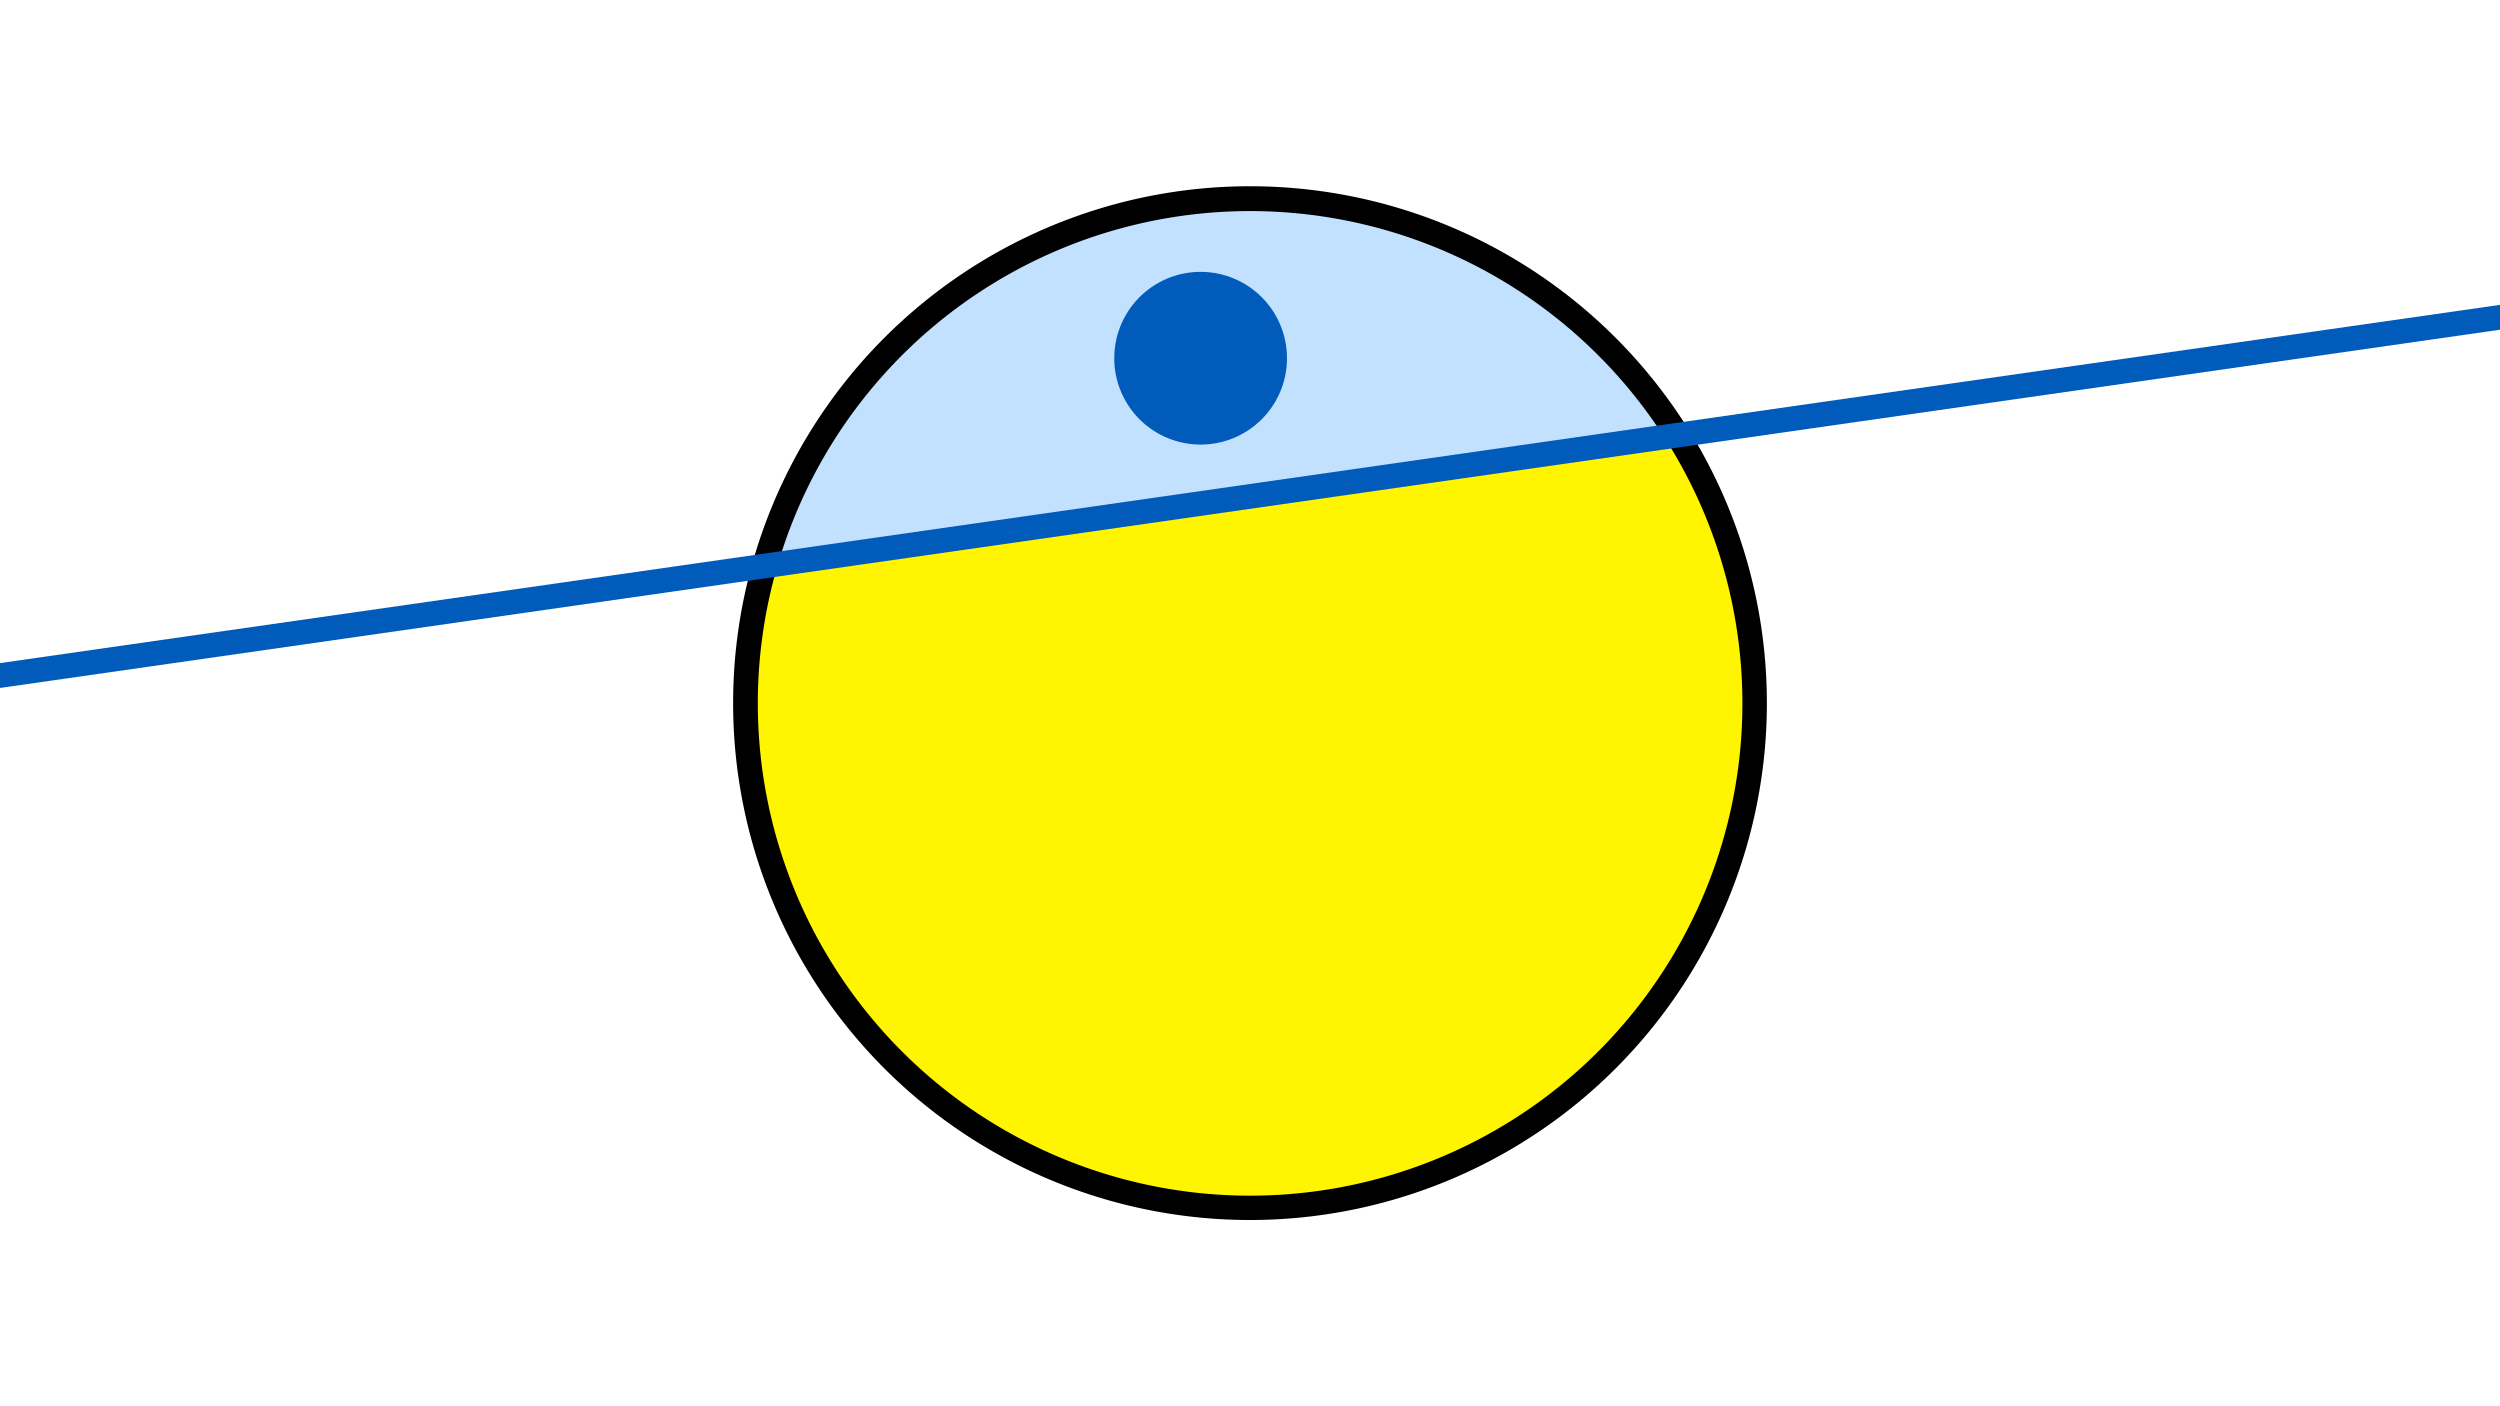<svg width="1200" height="675" viewBox="-500 -500 1200 675" xmlns="http://www.w3.org/2000/svg"><path d="M-500-500h1200v675h-1200z" fill="#fff"/><path d="M100 85.6a248.1 248.1 0 1 1 0-496.2 248.1 248.1 0 0 1 0 496.2" fill="undefined"/><path d="M298.8-290.2a236.3 236.3 0 0 0-425.4 61z"  fill="#c2e1ff" /><path d="M298.8-290.2a236.3 236.3 0 1 1-425.4 61z"  fill="#fff500" /><path d="M76.3-286.6a41.4 41.4 0 1 1 0-82.9 41.4 41.4 0 0 1 0 82.9" fill="#005bbb"/><path d="M-510,-174.312L710,-349.138" stroke-width="11.812" stroke="#005bbb" /></svg>